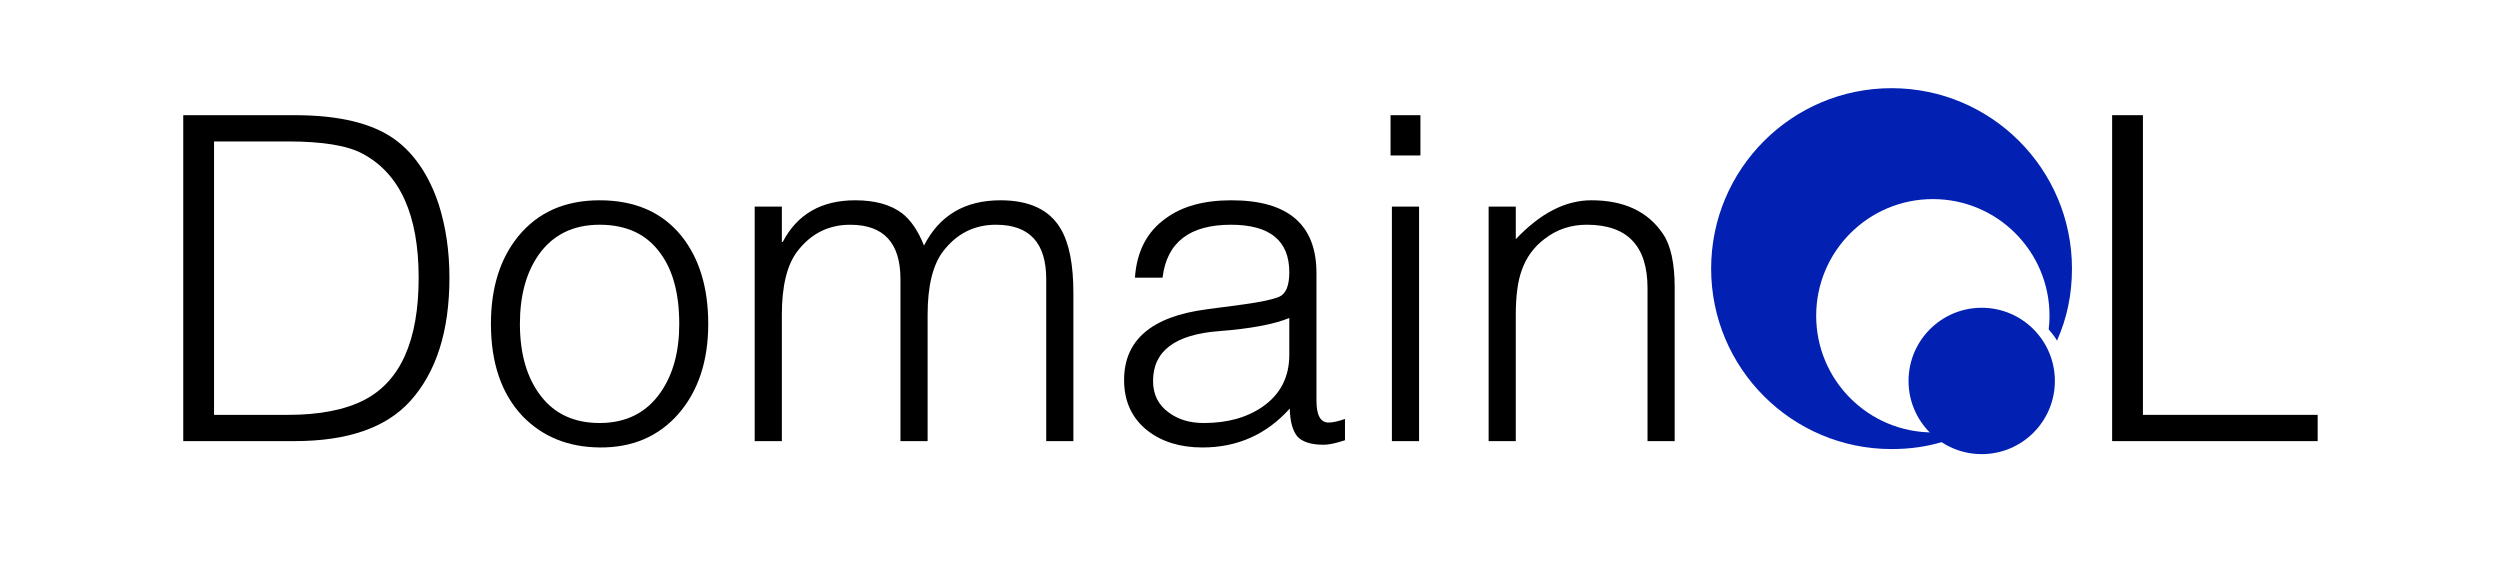 <?xml version="1.0" encoding="UTF-8" standalone="no"?>
<!-- Created with Inkscape (http://www.inkscape.org/) -->

<svg
   xmlns:dc="http://purl.org/dc/elements/1.1/"
   xmlns:cc="http://creativecommons.org/ns#"
   xmlns:rdf="http://www.w3.org/1999/02/22-rdf-syntax-ns#"
   xmlns:svg="http://www.w3.org/2000/svg"
   xmlns="http://www.w3.org/2000/svg"
   xmlns:sodipodi="http://sodipodi.sourceforge.net/DTD/sodipodi-0.dtd"
   xmlns:inkscape="http://www.inkscape.org/namespaces/inkscape"
   width="1024"
   height="232"
   viewBox="0 0 270.933 61.383"
   version="1.1"
   id="svg8"
   inkscape:version="0.92.3 (2405546, 2018-03-11)"
   sodipodi:docname="logo.svg"
   inkscape:export-filename="/home/sven/Desktop/logo.png"
   inkscape:export-xdpi="96"
   inkscape:export-ydpi="96">
  <defs
     id="defs2" />
  <sodipodi:namedview
     id="base"
     pagecolor="#ffffff"
     bordercolor="#666666"
     borderopacity="1.0"
     inkscape:pageopacity="0.0"
     inkscape:pageshadow="2"
     inkscape:zoom="0.5"
     inkscape:cx="853.55646"
     inkscape:cy="388.69947"
     inkscape:document-units="mm"
     inkscape:current-layer="layer1"
     showgrid="false"
     units="px"
     inkscape:window-width="1920"
     inkscape:window-height="1025"
     inkscape:window-x="0"
     inkscape:window-y="27"
     inkscape:window-maximized="1" />
  <g
     inkscape:label="Ebene 1"
     inkscape:groupmode="layer"
     id="layer1"
     transform="translate(0,-235.617)">
    <g
       id="g5854">
      <path
         d="M 31.929,283.422 H 19.86 v -35.323 h 12.069 q 7.261,0 10.891,2.649 3.14,2.306 4.71,6.966 1.177,3.679 1.177,7.997 0,8.684 -4.268,13.393 -3.925,4.317 -12.51,4.317 z m -8.733,-32.477 v 29.632 h 7.997 q 5.151,0 8.291,-1.619 5.887,-3.042 5.887,-13.246 0,-10.204 -6.083,-13.442 -2.453,-1.325 -8.095,-1.325 z"
         style="font-style:normal;font-variant:normal;font-weight:300;font-stretch:normal;font-size:98.778px;line-height:125%;font-family:'Helvetica Light';-inkscape-font-specification:'Helvetica Light, Light';font-variant-ligatures:normal;font-variant-caps:normal;font-variant-numeric:normal;font-feature-settings:normal;text-align:center;letter-spacing:0px;word-spacing:0px;writing-mode:lr-tb;text-anchor:middle;fill:#000000;fill-opacity:1;stroke:none;stroke-width:0.265px;stroke-linecap:butt;stroke-linejoin:miter;stroke-opacity:1"
         id="path5226"
         inkscape:connector-curvature="0" />
      <path
         d="m 64.978,284.109 q -5.102,-0.049 -8.34,-3.385 -3.434,-3.63 -3.434,-10.008 0,-5.838 2.944,-9.468 3.189,-3.925 8.831,-3.925 5.74,0 8.88,3.876 2.895,3.63 2.895,9.518 0,6.034 -3.238,9.763 -3.238,3.679 -8.536,3.63 z m 8.634,-13.393 q 0,-4.857 -2.011,-7.604 -2.208,-3.14 -6.623,-3.14 -4.317,0 -6.623,3.287 -2.011,2.895 -2.011,7.457 0,4.857 2.257,7.8 2.257,2.944 6.378,2.944 4.317,0 6.623,-3.336 2.011,-2.895 2.011,-7.408 z"
         style="font-style:normal;font-variant:normal;font-weight:300;font-stretch:normal;font-size:98.778px;line-height:125%;font-family:'Helvetica Light';-inkscape-font-specification:'Helvetica Light, Light';font-variant-ligatures:normal;font-variant-caps:normal;font-variant-numeric:normal;font-feature-settings:normal;text-align:center;letter-spacing:0px;word-spacing:0px;writing-mode:lr-tb;text-anchor:middle;fill:#000000;fill-opacity:1;stroke:none;stroke-width:0.265px;stroke-linecap:butt;stroke-linejoin:miter;stroke-opacity:1"
         id="path5228"
         inkscape:connector-curvature="0" />
      <path
         d="m 84.731,269.734 v 13.688 H 81.788 V 258.009 h 2.944 v 3.827 h 0.098 q 2.355,-4.513 7.85,-4.513 3.238,0 5.102,1.423 1.423,1.128 2.355,3.483 2.502,-4.906 8.291,-4.906 4.71,0 6.525,3.091 1.374,2.306 1.374,6.966 v 16.042 h -2.944 v -17.563 q 0,-5.887 -5.446,-5.887 -3.532,0 -5.74,2.895 -1.668,2.208 -1.668,6.868 v 13.688 h -2.944 v -17.563 q 0,-5.887 -5.446,-5.887 -3.532,0 -5.74,2.895 -1.668,2.208 -1.668,6.868 z"
         style="font-style:normal;font-variant:normal;font-weight:300;font-stretch:normal;font-size:98.778px;line-height:125%;font-family:'Helvetica Light';-inkscape-font-specification:'Helvetica Light, Light';font-variant-ligatures:normal;font-variant-caps:normal;font-variant-numeric:normal;font-feature-settings:normal;text-align:center;letter-spacing:0px;word-spacing:0px;writing-mode:lr-tb;text-anchor:middle;fill:#000000;fill-opacity:1;stroke:none;stroke-width:0.265px;stroke-linecap:butt;stroke-linejoin:miter;stroke-opacity:1"
         id="path5230"
         inkscape:connector-curvature="0" />
      <path
         d="m 139.726,274.052 v -3.974 q -2.502,1.03 -7.604,1.423 -7.163,0.54 -7.163,5.397 0,2.208 1.717,3.434 1.521,1.128 3.778,1.128 3.827,0 6.378,-1.766 2.895,-2.011 2.895,-5.642 z m -9.027,-4.906 4.072,-0.54 q 2.845,-0.392 3.876,-0.834 1.079,-0.491 1.079,-2.649 0,-5.151 -6.329,-5.151 -6.721,0 -7.408,5.74 h -2.993 q 0.294,-4.268 3.336,-6.427 2.649,-1.962 7.114,-1.962 9.223,0 9.223,7.899 v 13.835 q 0,2.355 1.325,2.355 0.638,0 1.766,-0.392 v 2.306 q -1.472,0.491 -2.306,0.491 -2.011,0 -2.845,-0.883 -0.785,-0.932 -0.834,-3.042 -3.778,4.219 -9.468,4.219 -3.581,0 -5.936,-1.815 -2.551,-2.011 -2.551,-5.495 0,-6.476 8.88,-7.653 z"
         style="font-style:normal;font-variant:normal;font-weight:300;font-stretch:normal;font-size:98.778px;line-height:125%;font-family:'Helvetica Light';-inkscape-font-specification:'Helvetica Light, Light';font-variant-ligatures:normal;font-variant-caps:normal;font-variant-numeric:normal;font-feature-settings:normal;text-align:center;letter-spacing:0px;word-spacing:0px;writing-mode:lr-tb;text-anchor:middle;fill:#000000;fill-opacity:1;stroke:none;stroke-width:0.265px;stroke-linecap:butt;stroke-linejoin:miter;stroke-opacity:1"
         id="path5232"
         inkscape:connector-curvature="0" />
      <path
         d="m 153.789,283.422 h -2.944 V 258.009 h 2.944 z m 0.147,-30.957 h -3.238 v -4.366 h 3.238 z"
         style="font-style:normal;font-variant:normal;font-weight:300;font-stretch:normal;font-size:98.778px;line-height:125%;font-family:'Helvetica Light';-inkscape-font-specification:'Helvetica Light, Light';font-variant-ligatures:normal;font-variant-caps:normal;font-variant-numeric:normal;font-feature-settings:normal;text-align:center;letter-spacing:0px;word-spacing:0px;writing-mode:lr-tb;text-anchor:middle;fill:#000000;fill-opacity:1;stroke:none;stroke-width:0.265px;stroke-linecap:butt;stroke-linejoin:miter;stroke-opacity:1"
         id="path5234"
         inkscape:connector-curvature="0" />
      <path
         d="m 164.27,269.734 v 13.688 H 161.327 V 258.009 h 2.944 v 3.532 q 3.974,-4.219 8.193,-4.219 5.298,0 7.751,3.63 1.276,1.864 1.276,5.838 v 16.631 h -2.944 v -16.582 q 0,-6.868 -6.574,-6.868 -2.6,0 -4.563,1.521 -1.766,1.325 -2.502,3.434 -0.638,1.766 -0.638,4.808 z"
         style="font-style:normal;font-variant:normal;font-weight:300;font-stretch:normal;font-size:98.778px;line-height:125%;font-family:'Helvetica Light';-inkscape-font-specification:'Helvetica Light, Light';font-variant-ligatures:normal;font-variant-caps:normal;font-variant-numeric:normal;font-feature-settings:normal;text-align:center;letter-spacing:0px;word-spacing:0px;writing-mode:lr-tb;text-anchor:middle;fill:#000000;fill-opacity:1;stroke:none;stroke-width:0.265px;stroke-linecap:butt;stroke-linejoin:miter;stroke-opacity:1"
         id="path5236"
         inkscape:connector-curvature="0" />
      <path
         d="m 251.172,283.422 h -22.273 v -35.323 h 3.336 v 32.477 h 18.937 z"
         style="font-style:normal;font-variant:normal;font-weight:300;font-stretch:normal;font-size:98.778px;line-height:125%;font-family:'Helvetica Light';-inkscape-font-specification:'Helvetica Light, Light';font-variant-ligatures:normal;font-variant-caps:normal;font-variant-numeric:normal;font-feature-settings:normal;text-align:center;letter-spacing:0px;word-spacing:0px;writing-mode:lr-tb;text-anchor:middle;fill:#000000;fill-opacity:1;stroke:none;stroke-width:0.265px;stroke-linecap:butt;stroke-linejoin:miter;stroke-opacity:1"
         id="path5240"
         inkscape:connector-curvature="0" />
      <path
         d="m 209.577,282.484 c -0.026,4.5e-4 -0.081,-0.003 -0.107,-0.003 -6.984,0 -12.644,-5.661 -12.644,-12.644 0,-6.983 5.66,-12.644 12.644,-12.644 6.983,0 12.643,5.661 12.643,12.644 0,0.51 -0.029,0.98 -0.088,1.474 0.322,0.406 0.656,0.765 0.899,1.227 1.075,-2.422 1.622,-4.989 1.622,-7.809 0,-10.8 -8.754,-19.555 -19.553,-19.555 -10.798,-2e-5 -19.551,8.754 -19.551,19.555 0,10.8 8.753,19.554 19.551,19.554 1.986,0 3.821,-0.256 5.626,-0.807 -0.412,-0.284 -0.717,-0.652 -1.071,-1.004 l 0.029,0.011"
         style="fill:#0220b1;fill-opacity:1;fill-rule:nonzero;stroke:none;stroke-width:0.035"
         id="path909"
         inkscape:connector-curvature="0" />
      <path
         d="m 206.835,276.902 c 0,-4.38 3.549,-7.931 7.929,-7.931 4.378,0 7.929,3.551 7.929,7.931 0,4.379 -3.551,7.93 -7.929,7.93 -4.38,0 -7.929,-3.551 -7.929,-7.93"
         style="opacity:1;vector-effect:none;fill:#0220b1;fill-opacity:1;fill-rule:nonzero;stroke:none;stroke-width:0.035;stroke-linecap:butt;stroke-linejoin:miter;stroke-miterlimit:4;stroke-dasharray:none;stroke-dashoffset:0;stroke-opacity:1"
         id="path911"
         inkscape:connector-curvature="0" />
    </g>
  </g>
</svg>
